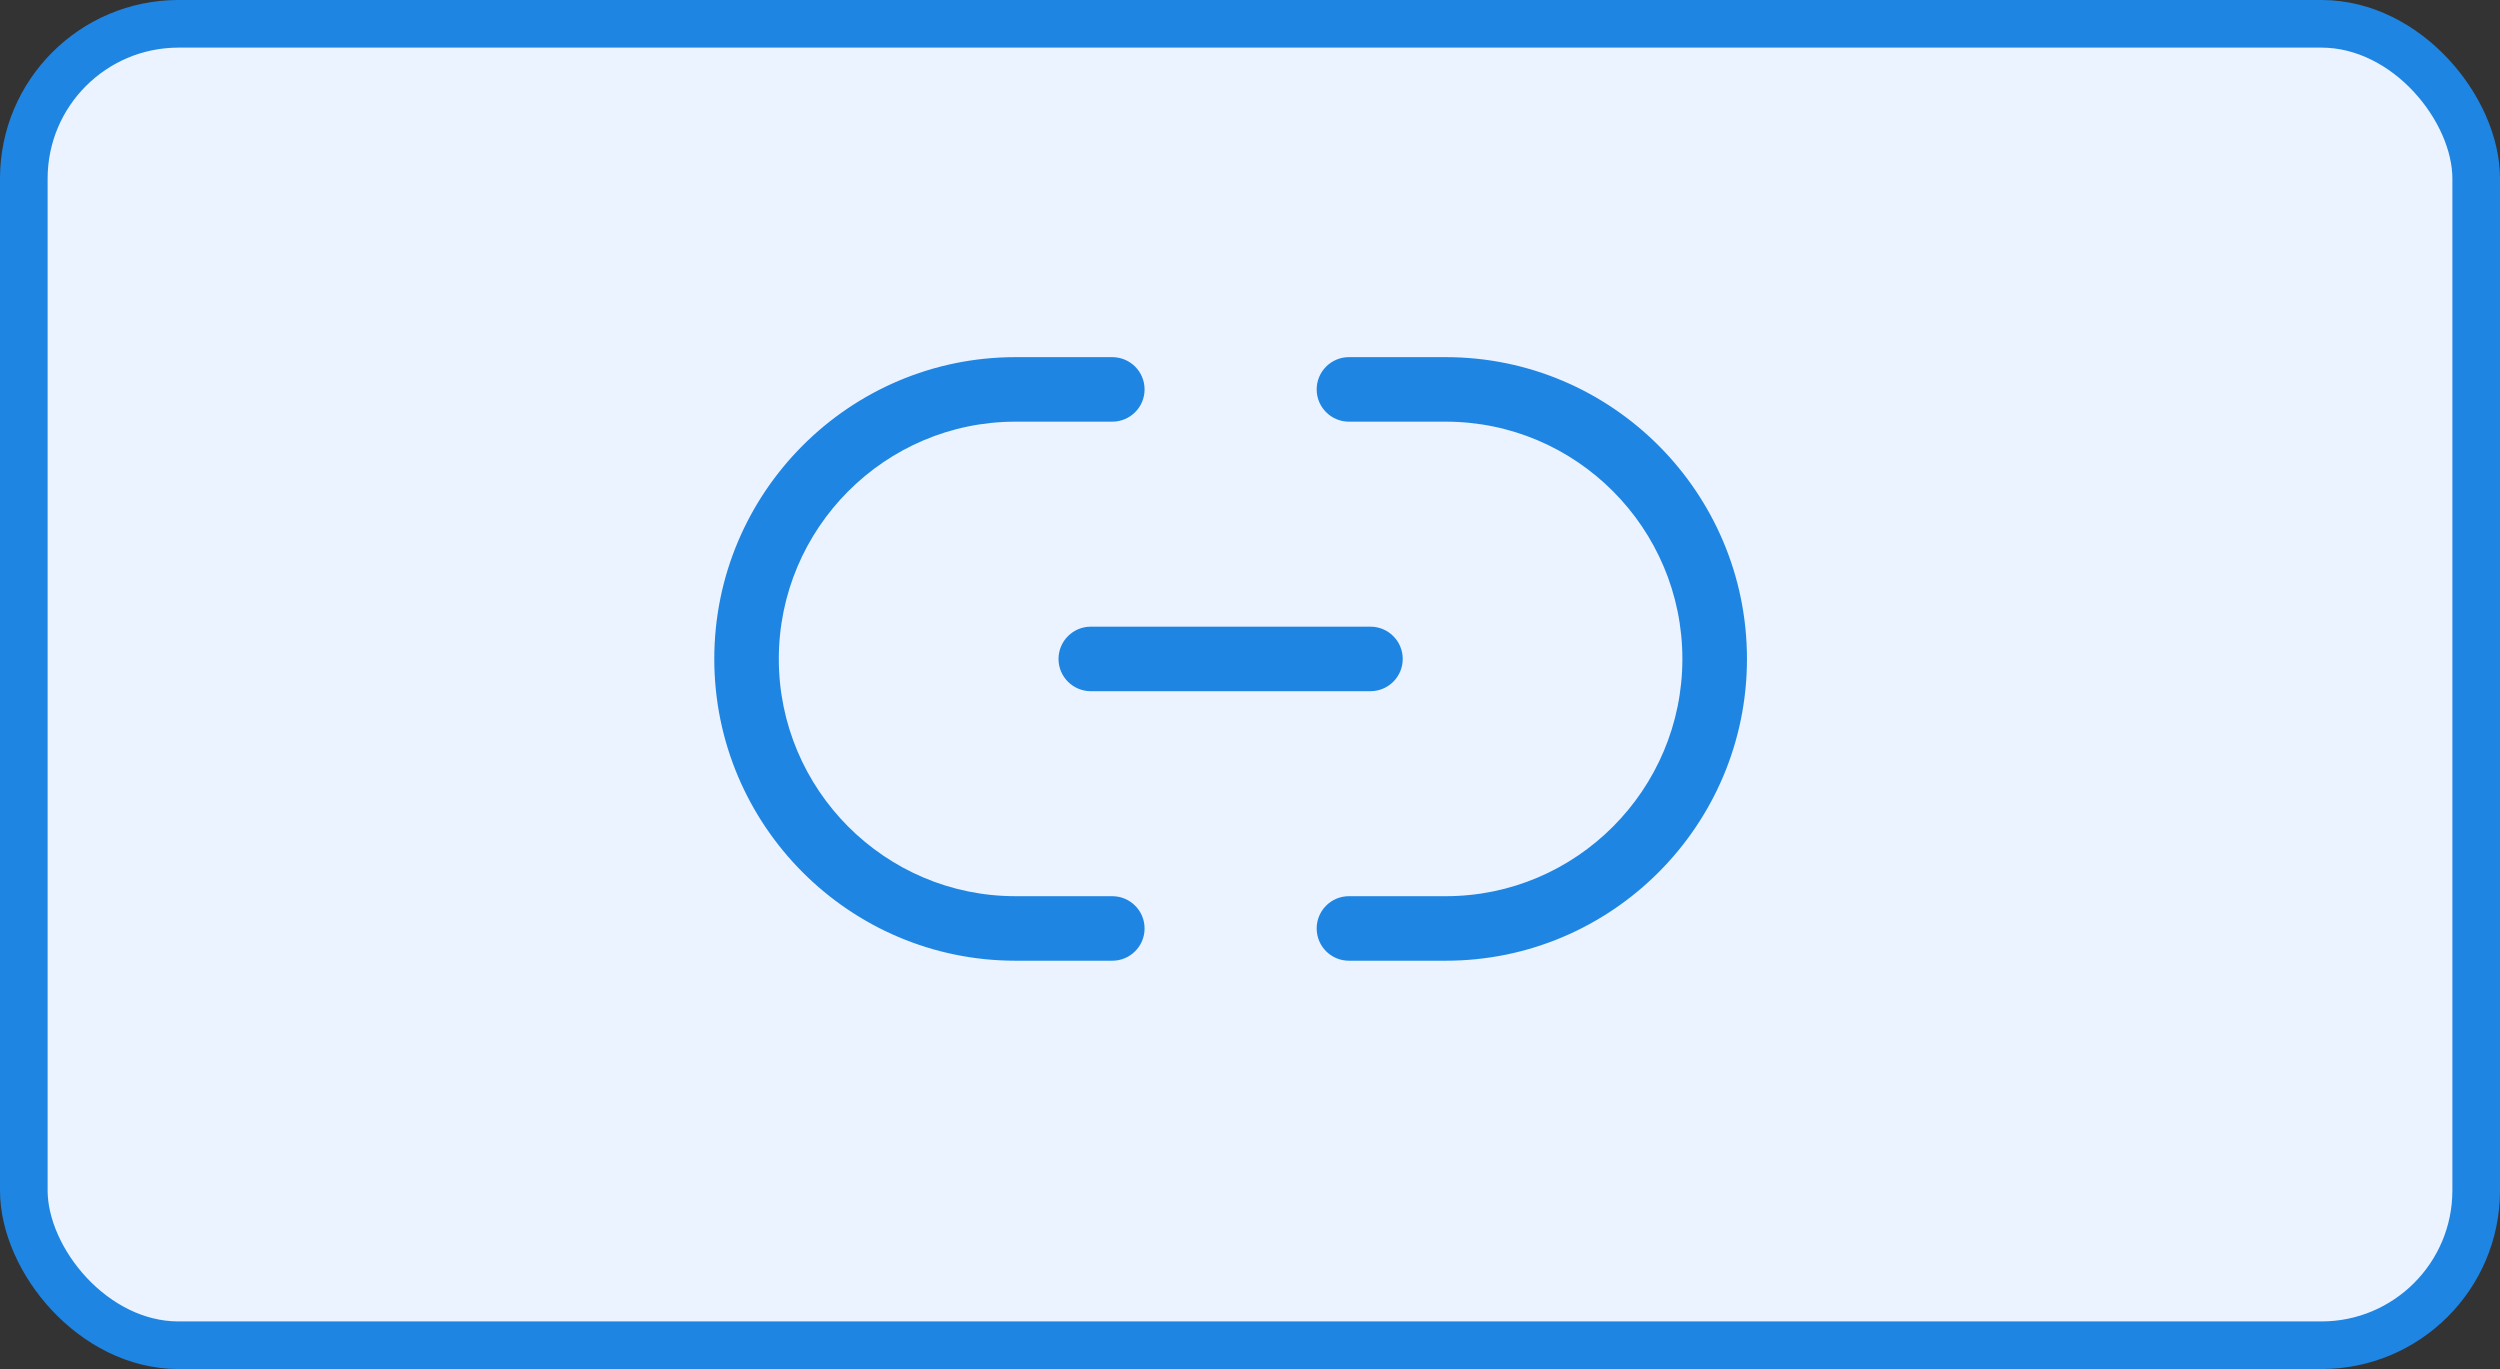 <svg width="42" height="23" viewBox="0 0 42 23" fill="none" xmlns="http://www.w3.org/2000/svg">
<rect x="0" y="0" width="42" height="23" fill="#333333" stroke="none"/>
<rect x="0.4" y="0.4" width="41.2" height="22.2" rx="2.6" fill="#EAF3FF" stroke="#1F85E3" stroke-width="0.8"/>
<path d="M24.289 16.14H22.662C22.363 16.14 22.12 15.898 22.12 15.598C22.12 15.299 22.363 15.056 22.662 15.056H24.289C26.481 15.056 28.264 13.268 28.264 11.07C28.264 8.873 26.481 7.084 24.289 7.084H22.662C22.363 7.084 22.12 6.841 22.12 6.542C22.12 6.243 22.363 6 22.662 6H24.289C27.079 6 29.349 8.274 29.349 11.07C29.349 13.866 27.079 16.14 24.289 16.14Z" fill="#1F85E3"/>
<path d="M18.686 16.14H17.06C14.27 16.14 12 13.866 12 11.07C12 8.274 14.27 6 17.06 6H18.686C18.986 6 19.229 6.243 19.229 6.542C19.229 6.841 18.986 7.084 18.686 7.084H17.06C14.868 7.084 13.084 8.873 13.084 11.07C13.084 13.268 14.868 15.056 17.06 15.056H18.686C18.986 15.056 19.229 15.299 19.229 15.598C19.229 15.898 18.986 16.14 18.686 16.14Z" fill="#1F85E3"/>
<path d="M23.024 11.612H18.325C18.026 11.612 17.783 11.369 17.783 11.07C17.783 10.771 18.026 10.528 18.325 10.528H23.024C23.323 10.528 23.566 10.771 23.566 11.07C23.566 11.369 23.323 11.612 23.024 11.612Z" fill="#1F85E3"/>
</svg>
